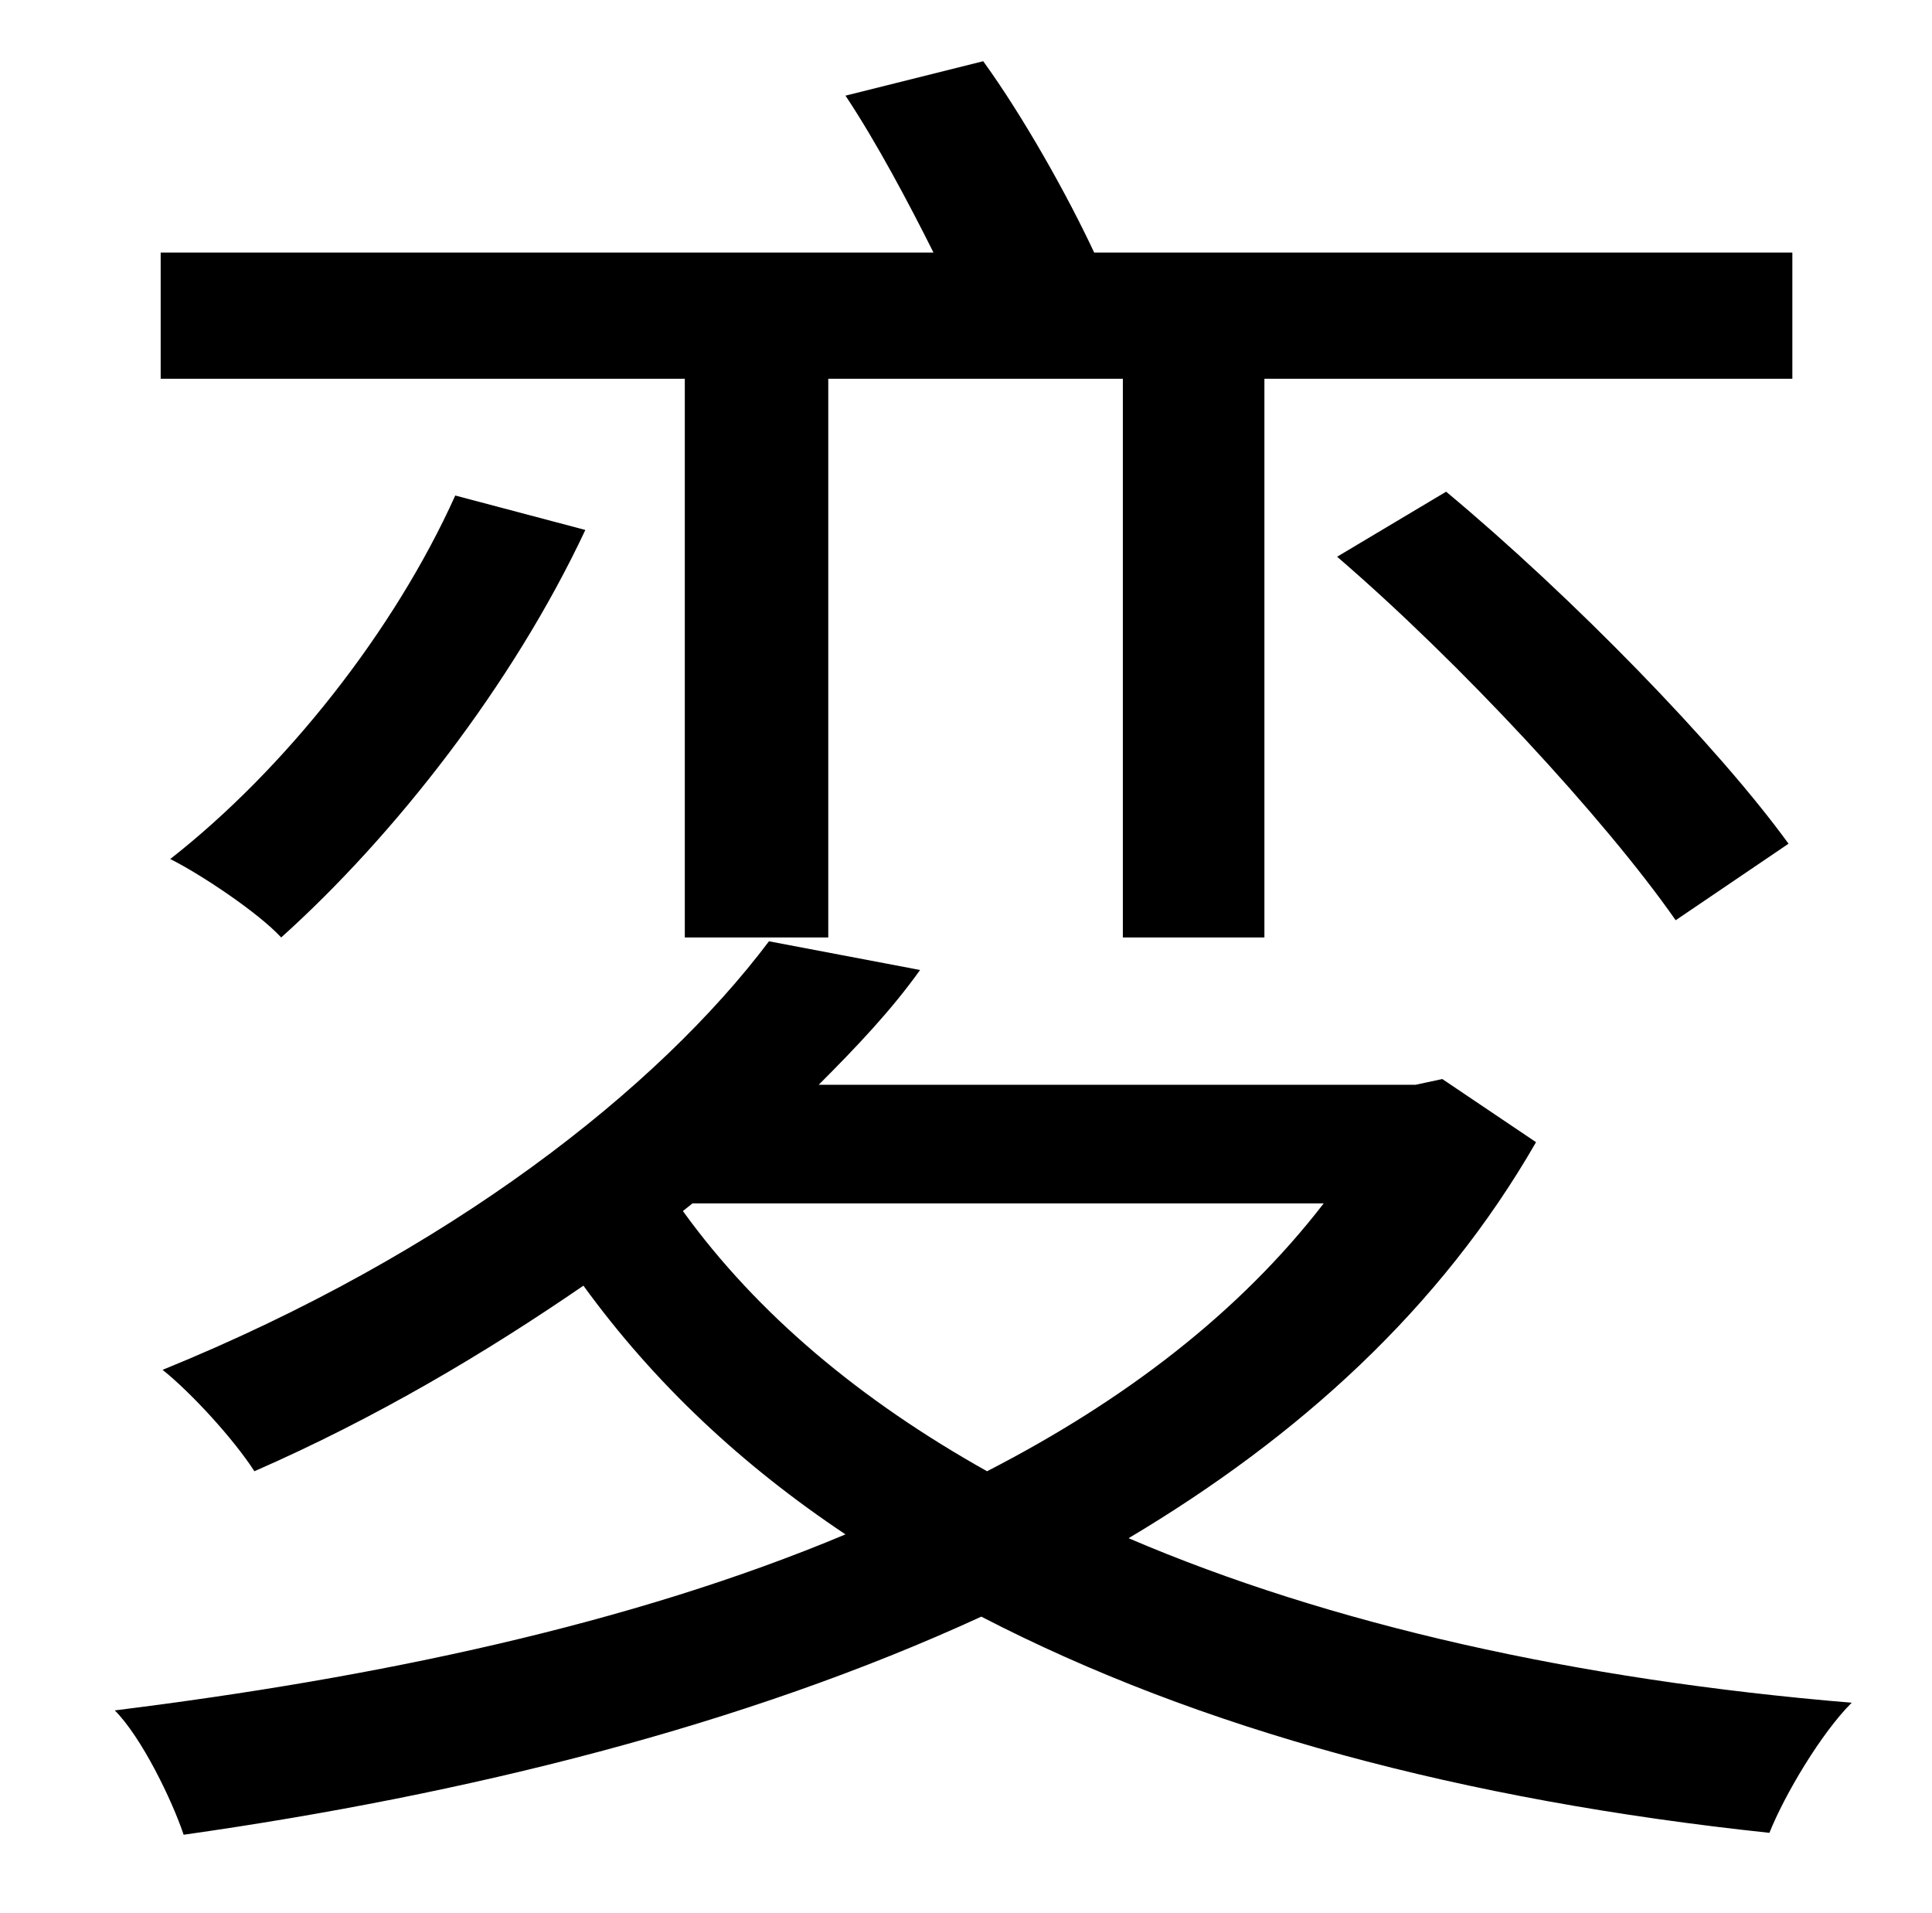 <?xml version="1.0" standalone="no"?>
<!DOCTYPE svg PUBLIC "-//W3C//DTD SVG 1.1//EN" "http://www.w3.org/Graphics/SVG/1.1/DTD/svg11.dtd" >
<svg xmlns="http://www.w3.org/2000/svg" xmlns:xlink="http://www.w3.org/1999/xlink" version="1.1" viewBox="-10 0 1010 1000">
   <path fill="currentColor"
d="M348 490v-292h-274v-66h404c-13 -26 -30 -58 -46 -82l72 -18c21 29 44 70 58 100h365v66h-276v292h-74v-292h-154v292h-75zM689 291l57 -34c66 55 142 133 179 184l-59 40c-37 -53 -113 -135 -177 -190zM228 259l68 18c-38 81 -100 160 -159 213c-12 -13 -42 -33 -58 -41
c60 -47 117 -119 149 -190zM352 629l-5 4c39 54 93 99 159 136c72 -37 132 -83 176 -140h-330zM744 564l49 33c-50 87 -124 154 -213 207c105 45 234 74 378 86c-16 16 -35 48 -43 68c-160 -17 -298 -54 -412 -113c-124 57 -269 93 -417 114c-6 -18 -22 -51 -36 -65
c137 -17 270 -45 382 -92c-54 -36 -100 -79 -137 -130c-51 35 -108 69 -172 97c-11 -17 -33 -41 -48 -53c150 -61 259 -147 317 -224l79 15c-15 21 -33 40 -53 60h312z" />
</svg>
